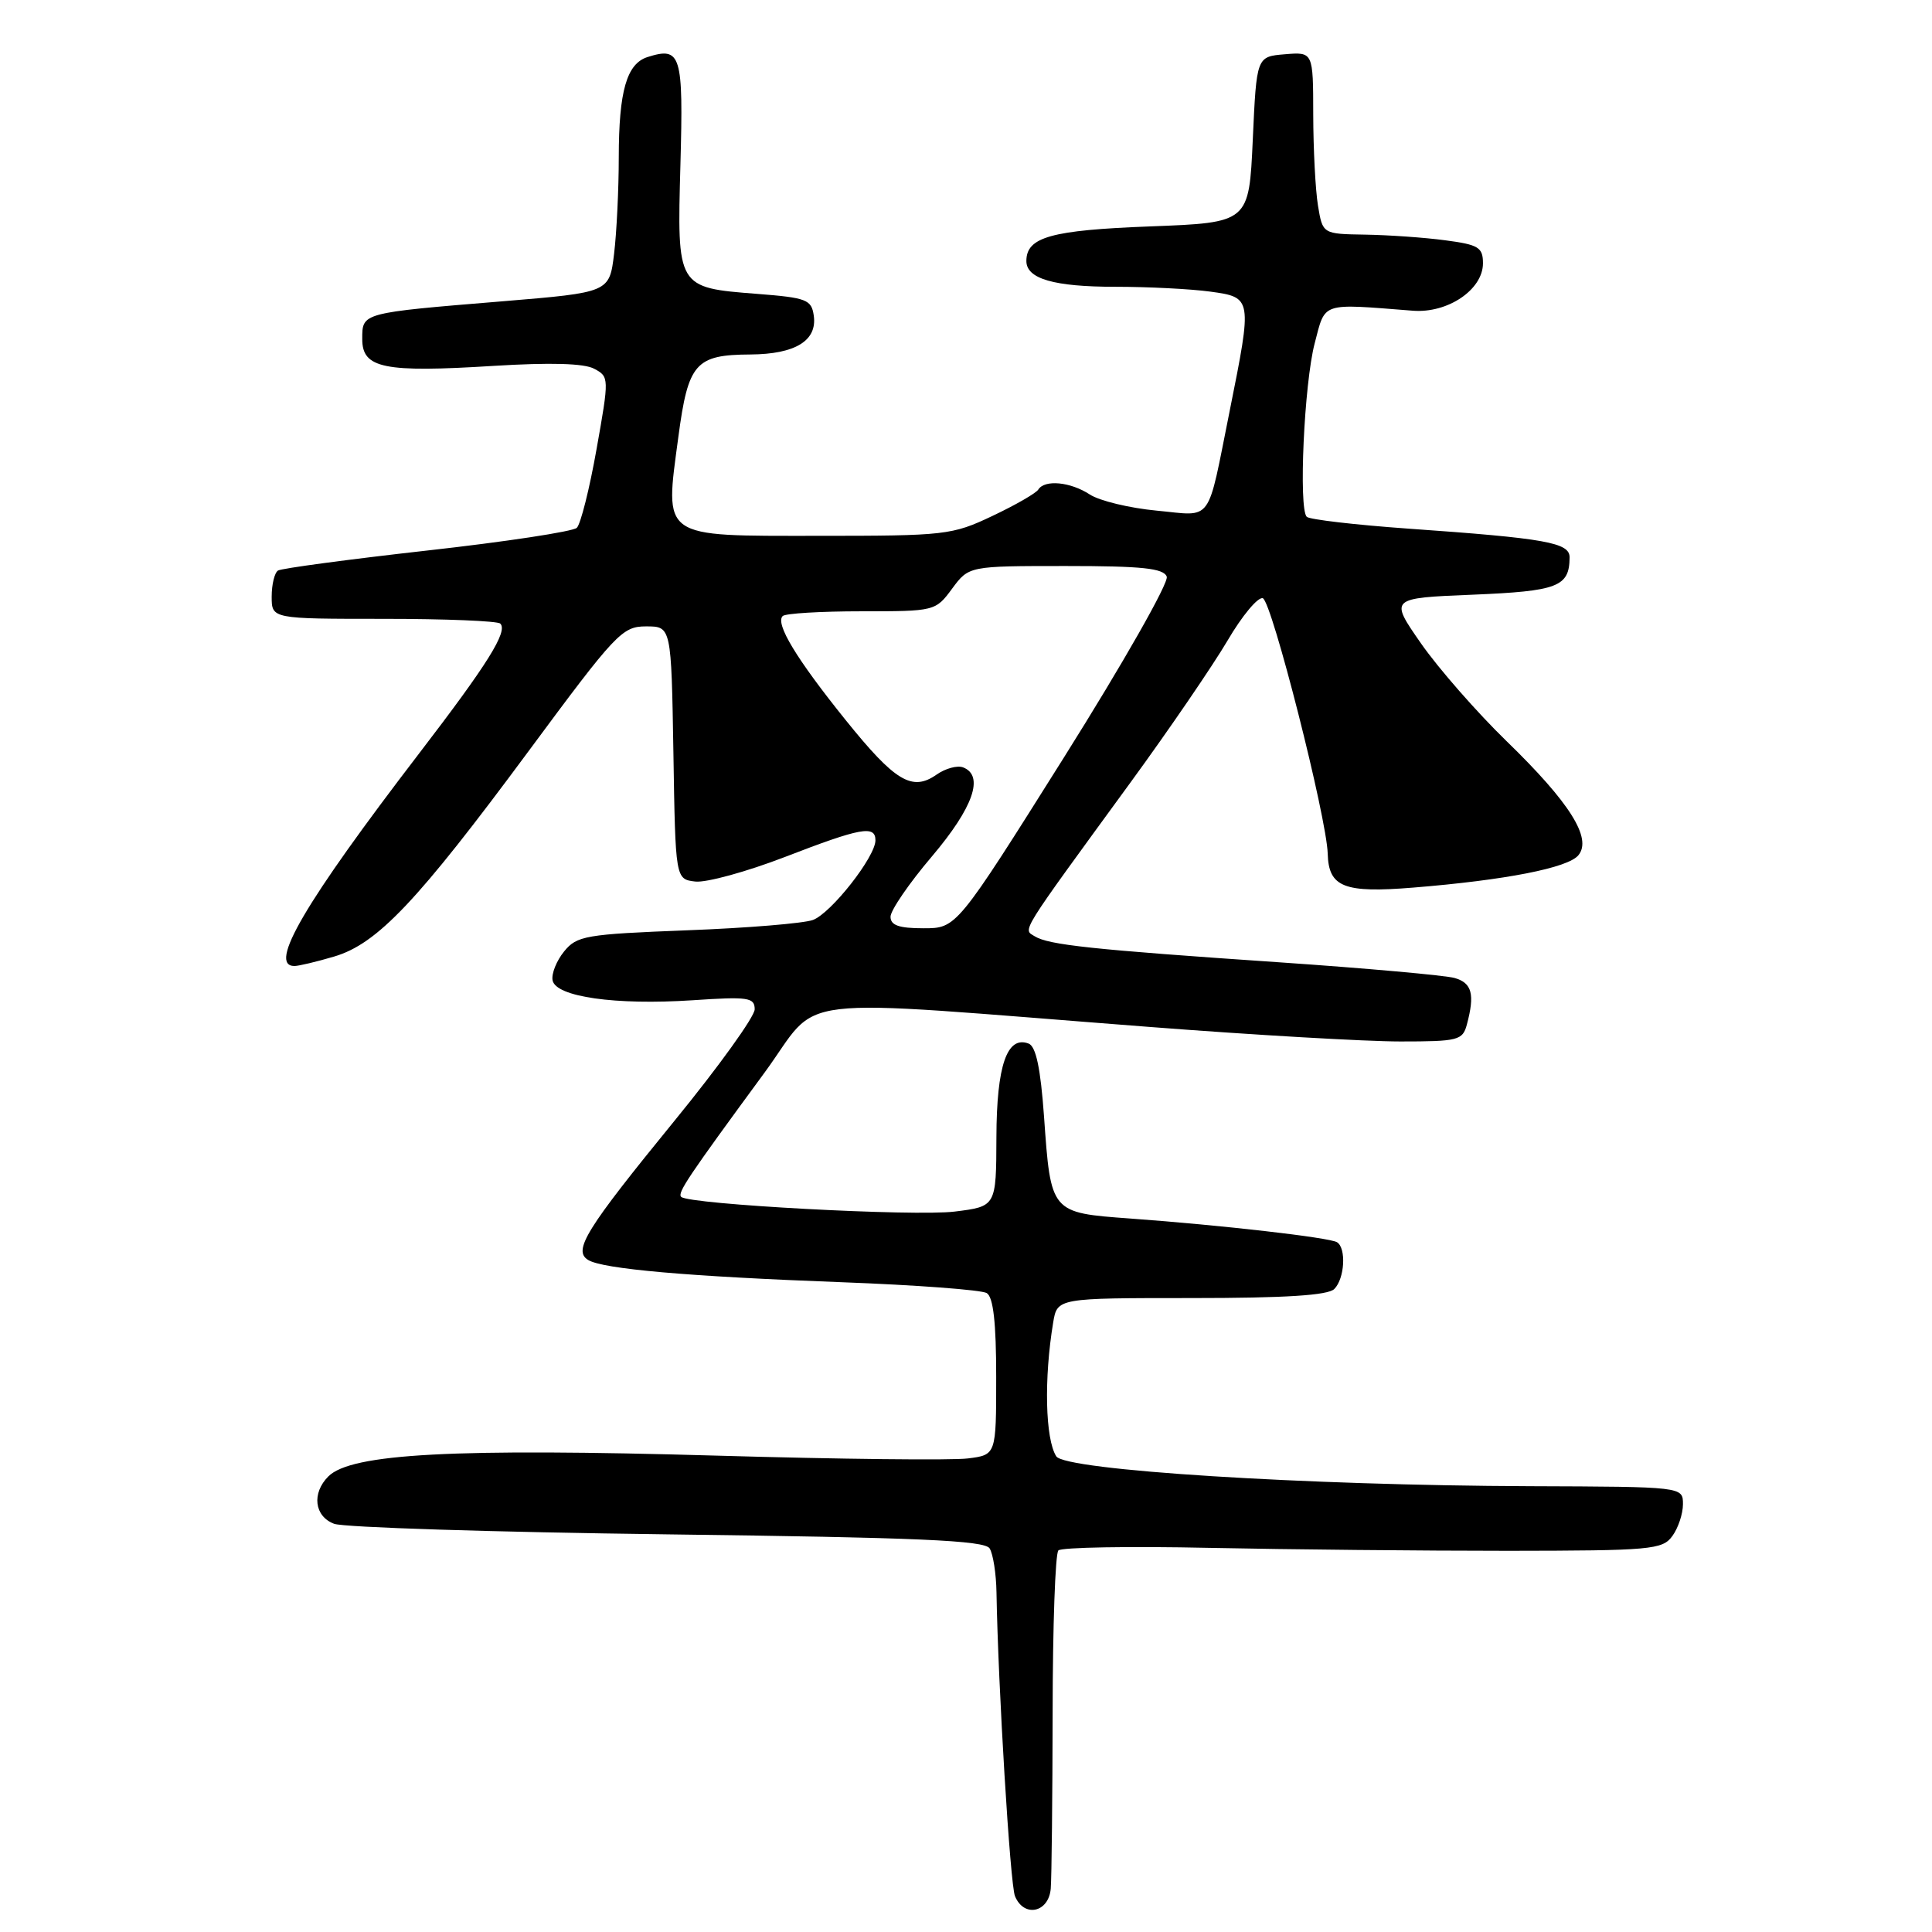 <?xml version="1.0" encoding="UTF-8" standalone="no"?>
<!DOCTYPE svg PUBLIC "-//W3C//DTD SVG 1.1//EN" "http://www.w3.org/Graphics/SVG/1.1/DTD/svg11.dtd" >
<svg xmlns="http://www.w3.org/2000/svg" xmlns:xlink="http://www.w3.org/1999/xlink" version="1.1" viewBox="0 0 256 256">
 <g >
 <path fill="currentColor"
d=" M 139.23 250.25 C 139.35 248.74 139.46 238.20 139.48 226.84 C 139.49 215.48 139.83 205.85 140.24 205.44 C 140.64 205.03 149.64 204.87 160.24 205.10 C 170.83 205.32 188.65 205.49 199.84 205.49 C 218.76 205.47 220.28 205.34 221.59 203.54 C 222.37 202.48 223.00 200.58 223.00 199.31 C 223.00 197.00 223.00 197.00 202.75 196.93 C 172.88 196.82 141.13 194.82 139.96 192.97 C 138.50 190.67 138.32 182.66 139.55 175.25 C 140.09 172.00 140.09 172.00 157.85 172.00 C 170.32 172.00 175.96 171.64 176.80 170.80 C 178.18 169.42 178.41 165.37 177.16 164.60 C 176.15 163.98 161.90 162.34 149.74 161.46 C 139.21 160.69 139.24 160.73 138.34 147.96 C 137.88 141.54 137.27 138.66 136.30 138.28 C 133.44 137.19 132.06 141.18 132.03 150.68 C 132.00 159.86 132.00 159.86 126.49 160.54 C 121.22 161.20 91.26 159.59 90.26 158.59 C 89.73 158.07 91.15 155.96 101.26 142.19 C 109.08 131.56 103.01 132.28 152.40 136.08 C 166.10 137.14 181.01 138.00 185.54 138.00 C 193.23 138.00 193.81 137.85 194.37 135.75 C 195.44 131.75 195.05 130.25 192.75 129.59 C 191.51 129.24 181.05 128.30 169.50 127.51 C 144.67 125.82 138.95 125.21 137.10 124.06 C 135.53 123.09 134.92 124.08 149.79 103.69 C 154.93 96.65 160.71 88.18 162.65 84.89 C 164.58 81.59 166.69 79.06 167.33 79.27 C 168.52 79.67 175.80 108.32 175.93 113.13 C 176.05 117.56 178.09 118.36 187.27 117.61 C 199.49 116.62 207.76 115.00 209.14 113.33 C 211.00 111.09 208.01 106.34 199.62 98.20 C 195.71 94.40 190.61 88.58 188.30 85.27 C 184.11 79.25 184.11 79.25 195.14 78.80 C 206.43 78.33 207.95 77.75 207.98 73.86 C 208.00 71.90 204.84 71.33 186.65 70.05 C 179.59 69.55 173.51 68.84 173.15 68.48 C 172.05 67.36 172.81 50.81 174.20 45.50 C 175.65 39.96 174.91 40.21 187.20 41.17 C 191.83 41.54 196.50 38.38 196.50 34.89 C 196.50 32.78 195.92 32.42 191.50 31.84 C 188.75 31.47 183.97 31.14 180.88 31.09 C 175.26 31.00 175.26 31.00 174.64 27.25 C 174.30 25.19 174.02 19.76 174.01 15.19 C 174.00 6.88 174.00 6.88 170.25 7.19 C 166.50 7.50 166.50 7.50 166.00 18.50 C 165.50 29.50 165.50 29.50 152.40 30.00 C 139.26 30.50 136.00 31.41 136.00 34.59 C 136.00 36.94 139.65 38.00 147.79 38.00 C 152.15 38.00 157.81 38.29 160.36 38.64 C 165.93 39.40 165.94 39.49 162.96 54.34 C 159.88 69.65 160.82 68.37 153.25 67.66 C 149.66 67.32 145.68 66.36 144.40 65.52 C 141.83 63.84 138.42 63.52 137.58 64.87 C 137.28 65.35 134.54 66.93 131.49 68.37 C 126.16 70.90 125.26 71.00 108.45 71.00 C 87.41 71.00 88.07 71.47 89.89 57.86 C 91.19 48.11 92.15 47.01 99.44 46.97 C 105.38 46.93 108.30 45.14 107.83 41.83 C 107.53 39.70 106.89 39.45 100.33 38.94 C 89.68 38.11 89.71 38.16 90.16 21.81 C 90.56 7.19 90.25 6.15 85.80 7.56 C 83.04 8.44 82.00 12.07 81.99 20.82 C 81.99 25.04 81.71 30.81 81.37 33.62 C 80.75 38.75 80.75 38.75 66.63 39.92 C 47.81 41.47 48.00 41.42 48.00 44.94 C 48.00 48.81 50.86 49.39 65.43 48.48 C 72.91 48.02 77.40 48.14 78.73 48.86 C 80.72 49.92 80.73 50.06 79.05 59.49 C 78.12 64.75 76.94 69.45 76.43 69.94 C 75.92 70.43 66.99 71.79 56.59 72.95 C 46.19 74.12 37.30 75.31 36.84 75.60 C 36.38 75.88 36.00 77.44 36.00 79.06 C 36.00 82.00 36.00 82.00 50.83 82.00 C 58.99 82.00 65.95 82.28 66.29 82.63 C 67.33 83.66 64.62 87.99 55.53 99.84 C 40.38 119.61 35.46 128.00 39.02 128.00 C 39.57 128.00 41.94 127.44 44.27 126.75 C 50.00 125.06 55.29 119.47 70.04 99.53 C 81.61 83.89 82.44 83.00 85.61 83.00 C 88.95 83.00 88.95 83.00 89.23 99.75 C 89.50 116.50 89.50 116.50 92.14 116.81 C 93.60 116.97 98.93 115.51 103.99 113.56 C 114.06 109.67 116.00 109.31 116.00 111.35 C 116.00 113.53 110.13 121.00 107.72 121.90 C 106.50 122.35 98.99 122.97 91.03 123.27 C 77.58 123.79 76.43 123.99 74.74 126.08 C 73.74 127.31 73.05 129.03 73.22 129.90 C 73.64 132.09 81.55 133.21 91.75 132.54 C 99.16 132.04 100.00 132.17 100.00 133.74 C 100.00 134.71 95.22 141.35 89.38 148.50 C 77.62 162.91 75.89 165.70 77.93 166.95 C 79.86 168.15 91.18 169.14 111.50 169.90 C 121.40 170.27 130.06 170.92 130.75 171.34 C 131.62 171.88 132.00 175.26 132.00 182.45 C 132.00 192.78 132.00 192.78 128.25 193.25 C 126.19 193.52 111.22 193.35 95.00 192.88 C 60.12 191.88 46.54 192.60 43.51 195.63 C 41.28 197.86 41.65 200.92 44.27 201.91 C 45.52 202.39 65.38 203.02 88.41 203.31 C 121.71 203.73 130.46 204.11 131.13 205.17 C 131.59 205.90 132.00 208.53 132.04 211.00 C 132.25 223.43 133.85 249.71 134.49 251.25 C 135.68 254.13 138.96 253.44 139.23 250.25 Z  M 118.00 121.47 C 118.00 120.63 120.47 117.02 123.50 113.46 C 128.97 107.00 130.45 102.77 127.61 101.68 C 126.85 101.39 125.27 101.82 124.10 102.64 C 120.86 104.91 118.61 103.56 112.02 95.37 C 105.52 87.29 102.70 82.63 103.71 81.63 C 104.05 81.28 108.74 81.00 114.14 81.00 C 123.87 81.00 123.96 80.98 126.16 78.00 C 128.38 75.00 128.38 75.00 141.22 75.00 C 151.35 75.00 154.18 75.30 154.60 76.41 C 154.90 77.19 148.82 87.89 140.95 100.41 C 126.75 123.00 126.75 123.00 122.37 123.00 C 119.11 123.00 118.00 122.61 118.00 121.47 Z "/>
</g>
</svg>